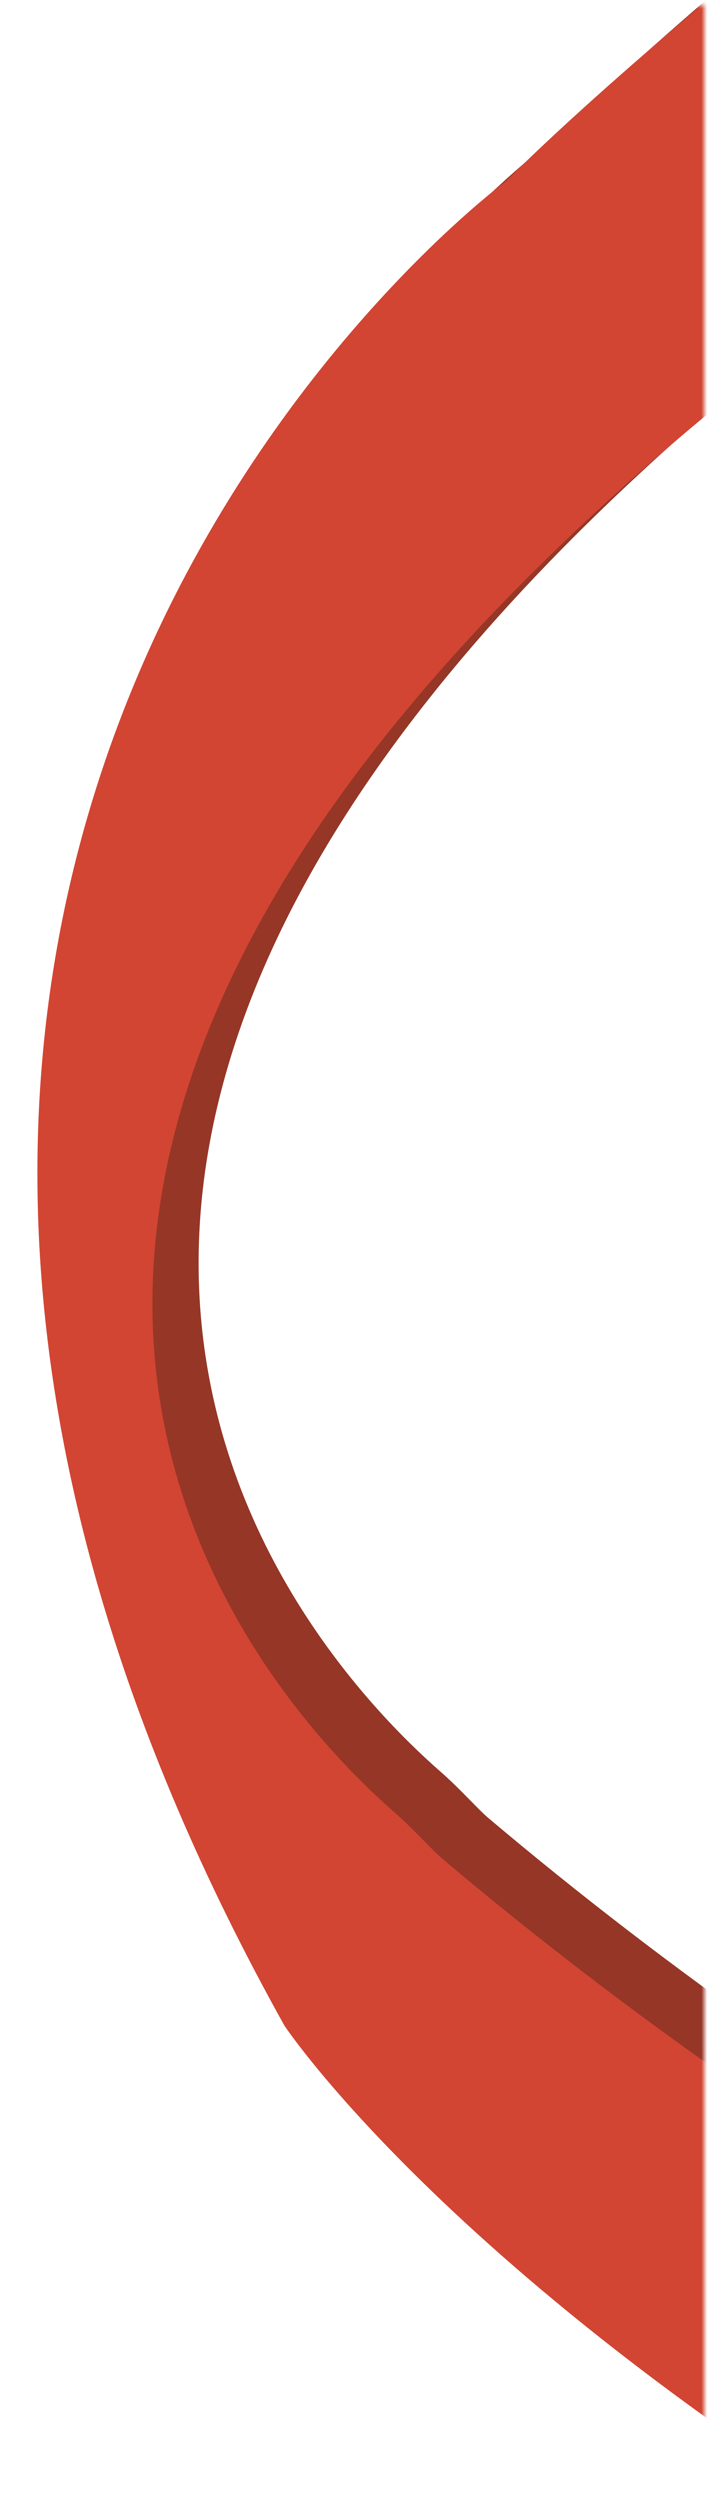 <svg width="128" height="440" viewBox="0 0 128 440" fill="none" xmlns="http://www.w3.org/2000/svg">
<mask id="mask0_111_16" style="mask-type:alpha" maskUnits="userSpaceOnUse" x="4" y="0" width="120" height="432">
<rect x="4" y="0.861" width="120" height="431" fill="#D9D9D9"/>
</mask>
<g mask="url(#mask0_111_16)">
<path d="M739.595 534.334C739.595 534.334 345.583 539.128 86.01 320.004C84.129 318.417 81.097 314.921 77.556 311.819C52.666 290.041 -35.675 193.646 151.911 50.459L621.746 -290.75L635.786 -278.201C640.047 -297.377 629.564 -361.103 629.564 -361.103C622.413 -405.678 507.249 -357.427 507.249 -357.427C518.717 -404.451 496.422 -438.48 496.422 -438.48C487.674 -471.357 346.168 -456.826 346.168 -456.826C392.778 -571.068 336.921 -592.925 336.921 -592.925C335.39 -593.32 333.843 -593.698 332.329 -594.078C73.663 -657.899 -34.777 -526.641 -34.777 -526.641C-62.968 -415.467 50.785 -346.096 50.785 -346.096L-14.526 -306.349L-11.002 -243.694C443.486 -450.566 468.248 -380.357 468.248 -380.357C470.842 -368.43 429.265 -341.914 429.265 -341.914C408.738 -325.627 119.091 -192.813 119.091 -192.813L126.636 -114.695C390.209 -258.79 488.99 -288.432 520.21 -294.47C441.569 -239.319 168.721 -46.365 97.214 24.739C97.214 24.739 -58.749 139.578 58.209 349.382C58.209 349.382 193.967 554.356 730.252 591.421L739.612 534.349L739.595 534.334ZM109.246 -368.165C22.097 -421.542 -12.367 -491.756 -12.367 -491.756C142.401 -603.676 322.602 -540.286 322.602 -540.286C397.497 -505.146 109.23 -368.147 109.23 -368.147L109.246 -368.165Z" fill="#963626"/>
<path d="M731.463 541.473C731.463 541.473 337.451 546.267 77.878 327.143C75.997 325.556 72.965 322.061 69.424 318.958C44.534 297.18 -43.807 200.786 143.78 57.598L613.614 -283.611L627.654 -271.061C631.915 -290.238 621.432 -353.963 621.432 -353.963C614.282 -398.539 499.117 -350.287 499.117 -350.287C510.585 -397.312 488.29 -431.34 488.29 -431.34C479.542 -464.218 338.036 -449.687 338.036 -449.687C384.646 -563.928 328.789 -585.785 328.789 -585.785C327.258 -586.181 325.711 -586.559 324.197 -586.939C65.531 -650.759 -42.908 -519.502 -42.908 -519.502C-71.1 -408.328 42.653 -338.957 42.653 -338.957L-22.658 -299.209L-19.134 -236.555C435.354 -443.427 460.116 -373.218 460.116 -373.218C462.71 -361.29 421.133 -334.774 421.133 -334.774C400.606 -318.488 110.959 -185.674 110.959 -185.674L118.504 -107.555C382.077 -251.65 480.858 -281.293 512.078 -287.33C433.438 -232.179 160.589 -39.225 89.082 31.879C89.082 31.879 -66.881 146.718 50.077 356.522C50.077 356.522 185.835 561.495 722.12 598.561L731.48 541.489L731.463 541.473ZM101.114 -361.025C13.965 -414.402 -20.498 -484.617 -20.498 -484.617C134.269 -596.537 314.47 -533.146 314.47 -533.146C389.365 -498.007 101.098 -361.008 101.098 -361.008L101.114 -361.025Z" fill="#D24533"/>
</g>
</svg>
